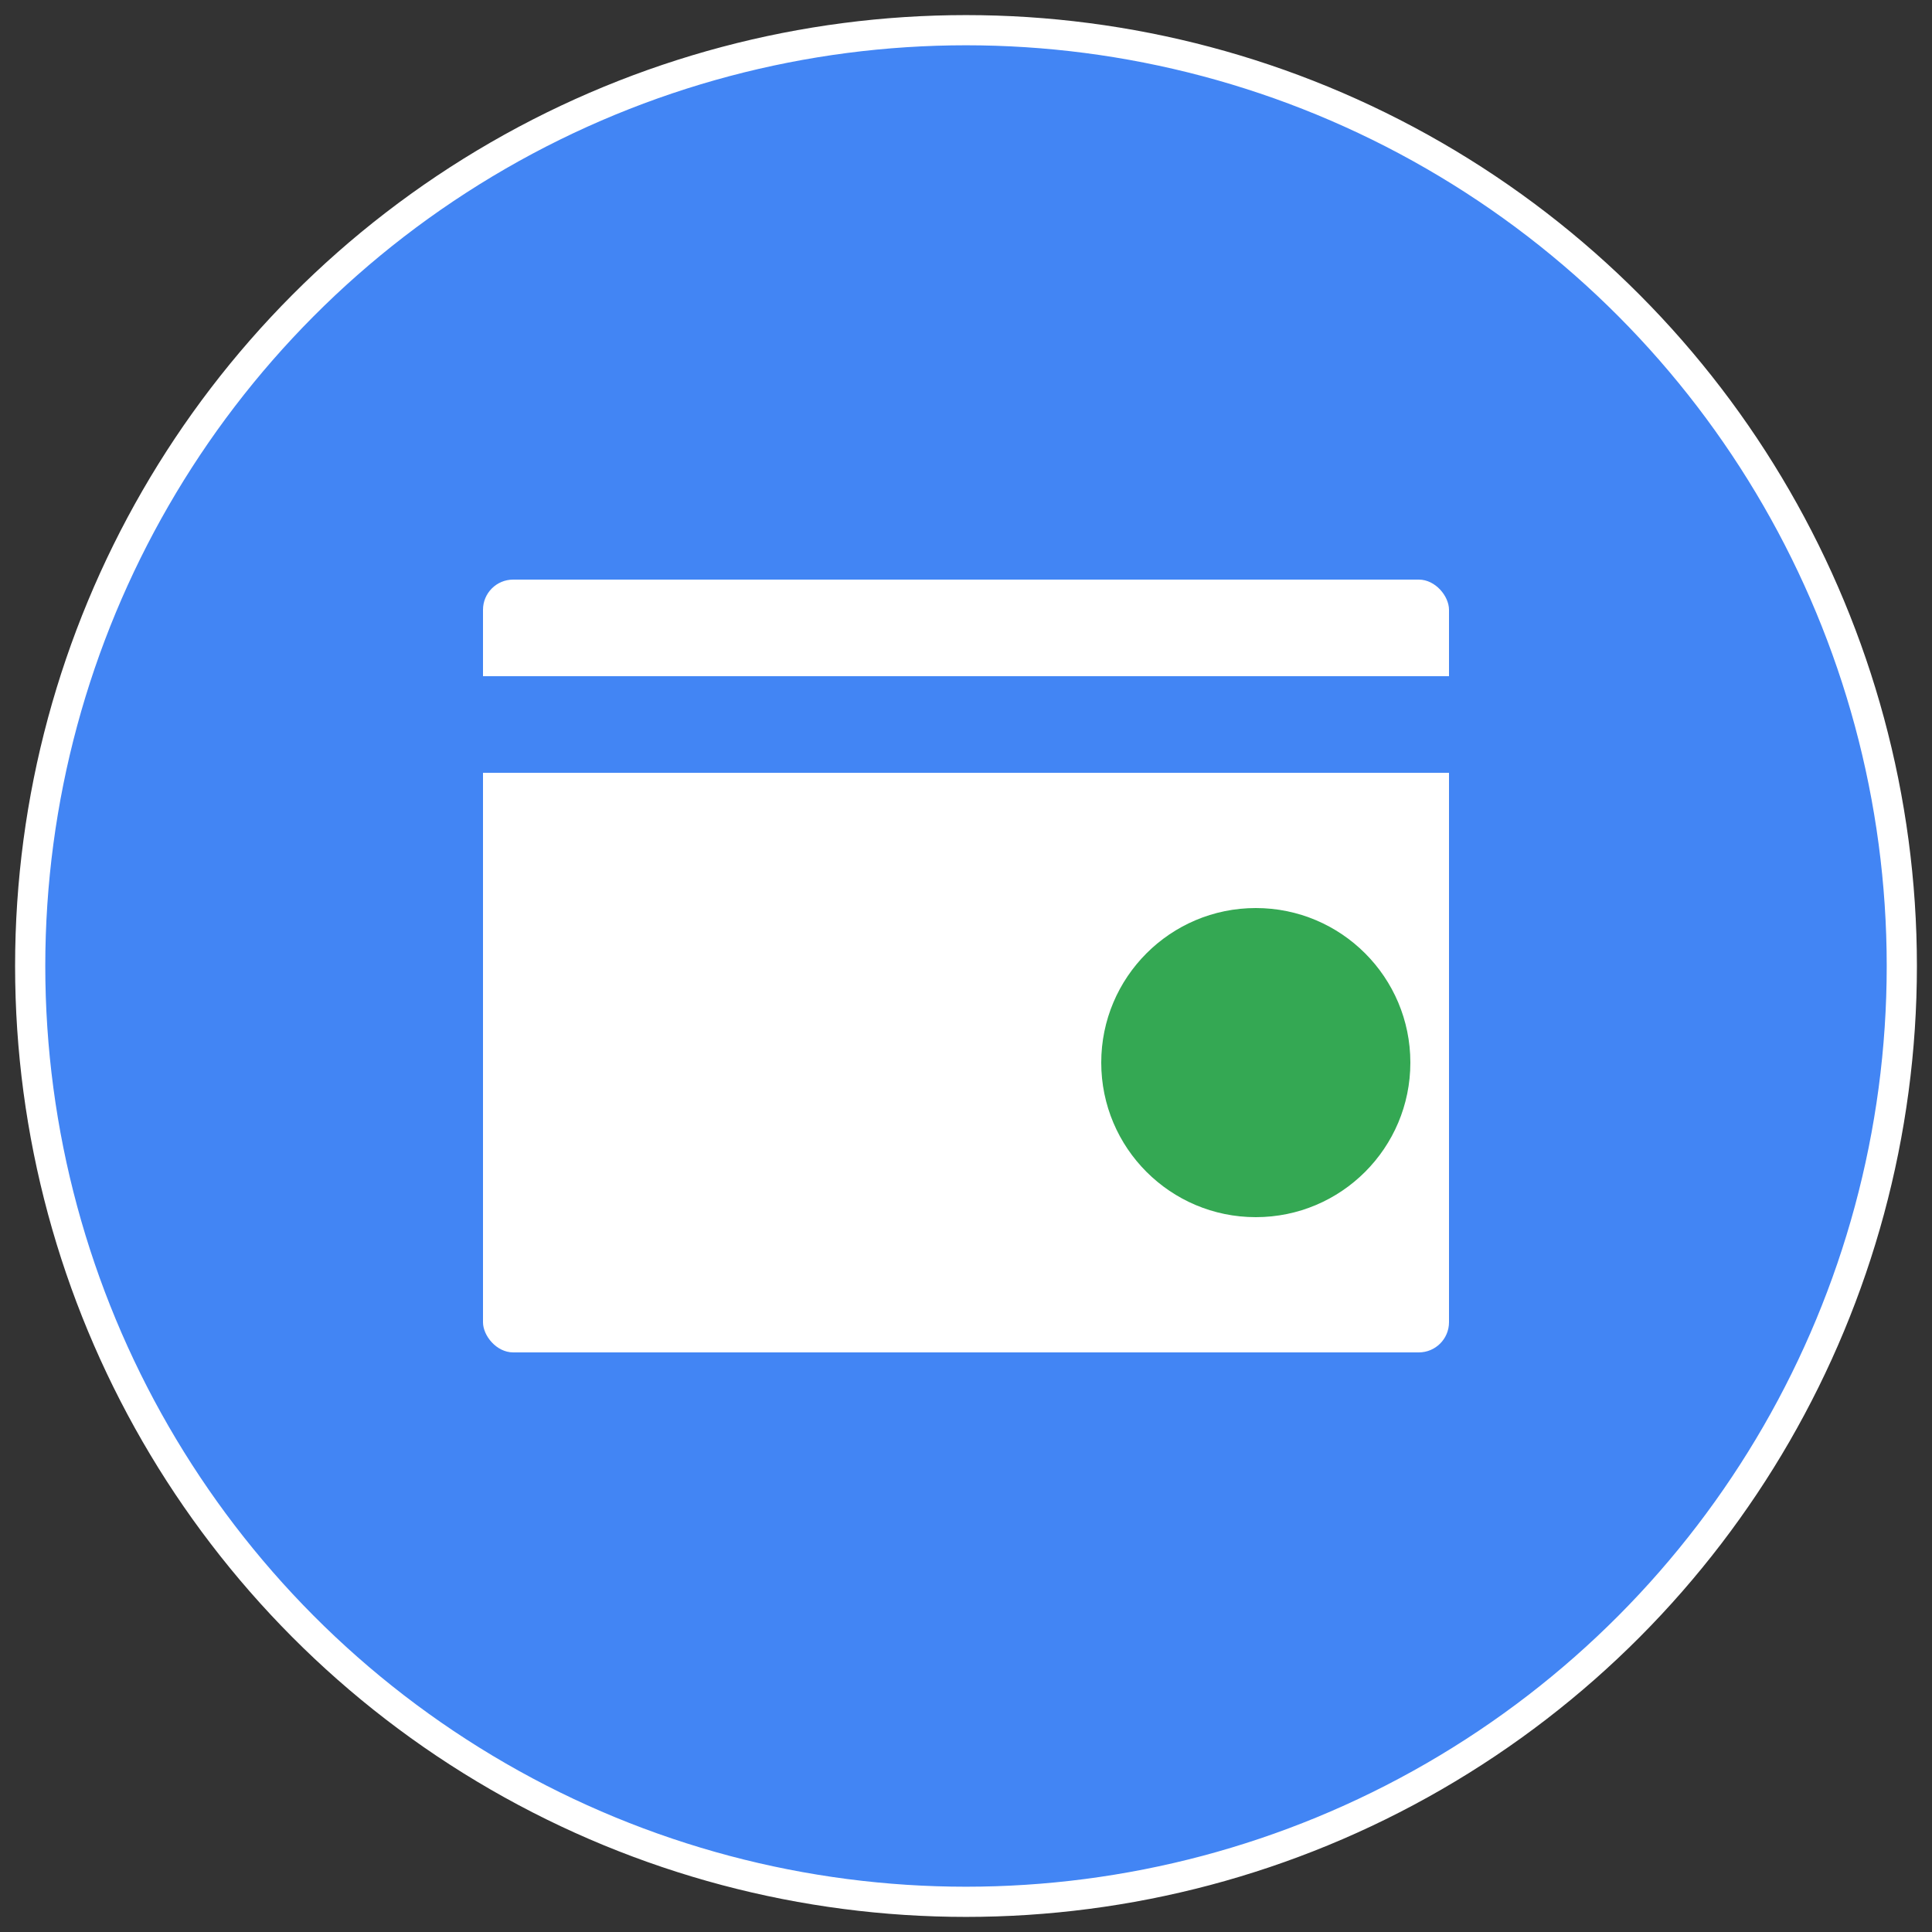 <svg xmlns="http://www.w3.org/2000/svg" width="128" height="128" viewBox="0 0 128 128">
  <rect x="0" y="0" width="128" height="128" fill="#333333" stroke="none"/>
  <!-- Background circle -->
  <circle cx="64" cy="64" r="62" fill="#4285f4" stroke="#fff" stroke-width="2"/>
  
  <!-- Calendar icon -->
  <rect x="32" y="38.4" width="64" height="51.2" fill="white" rx="2"/>
  <rect x="32" y="44.8" width="64" height="6.4" fill="#4285f4"/>
  
  <!-- Event dot -->
  <circle cx="83.2" cy="70.4" r="10.24" fill="#34a853"/>
</svg>